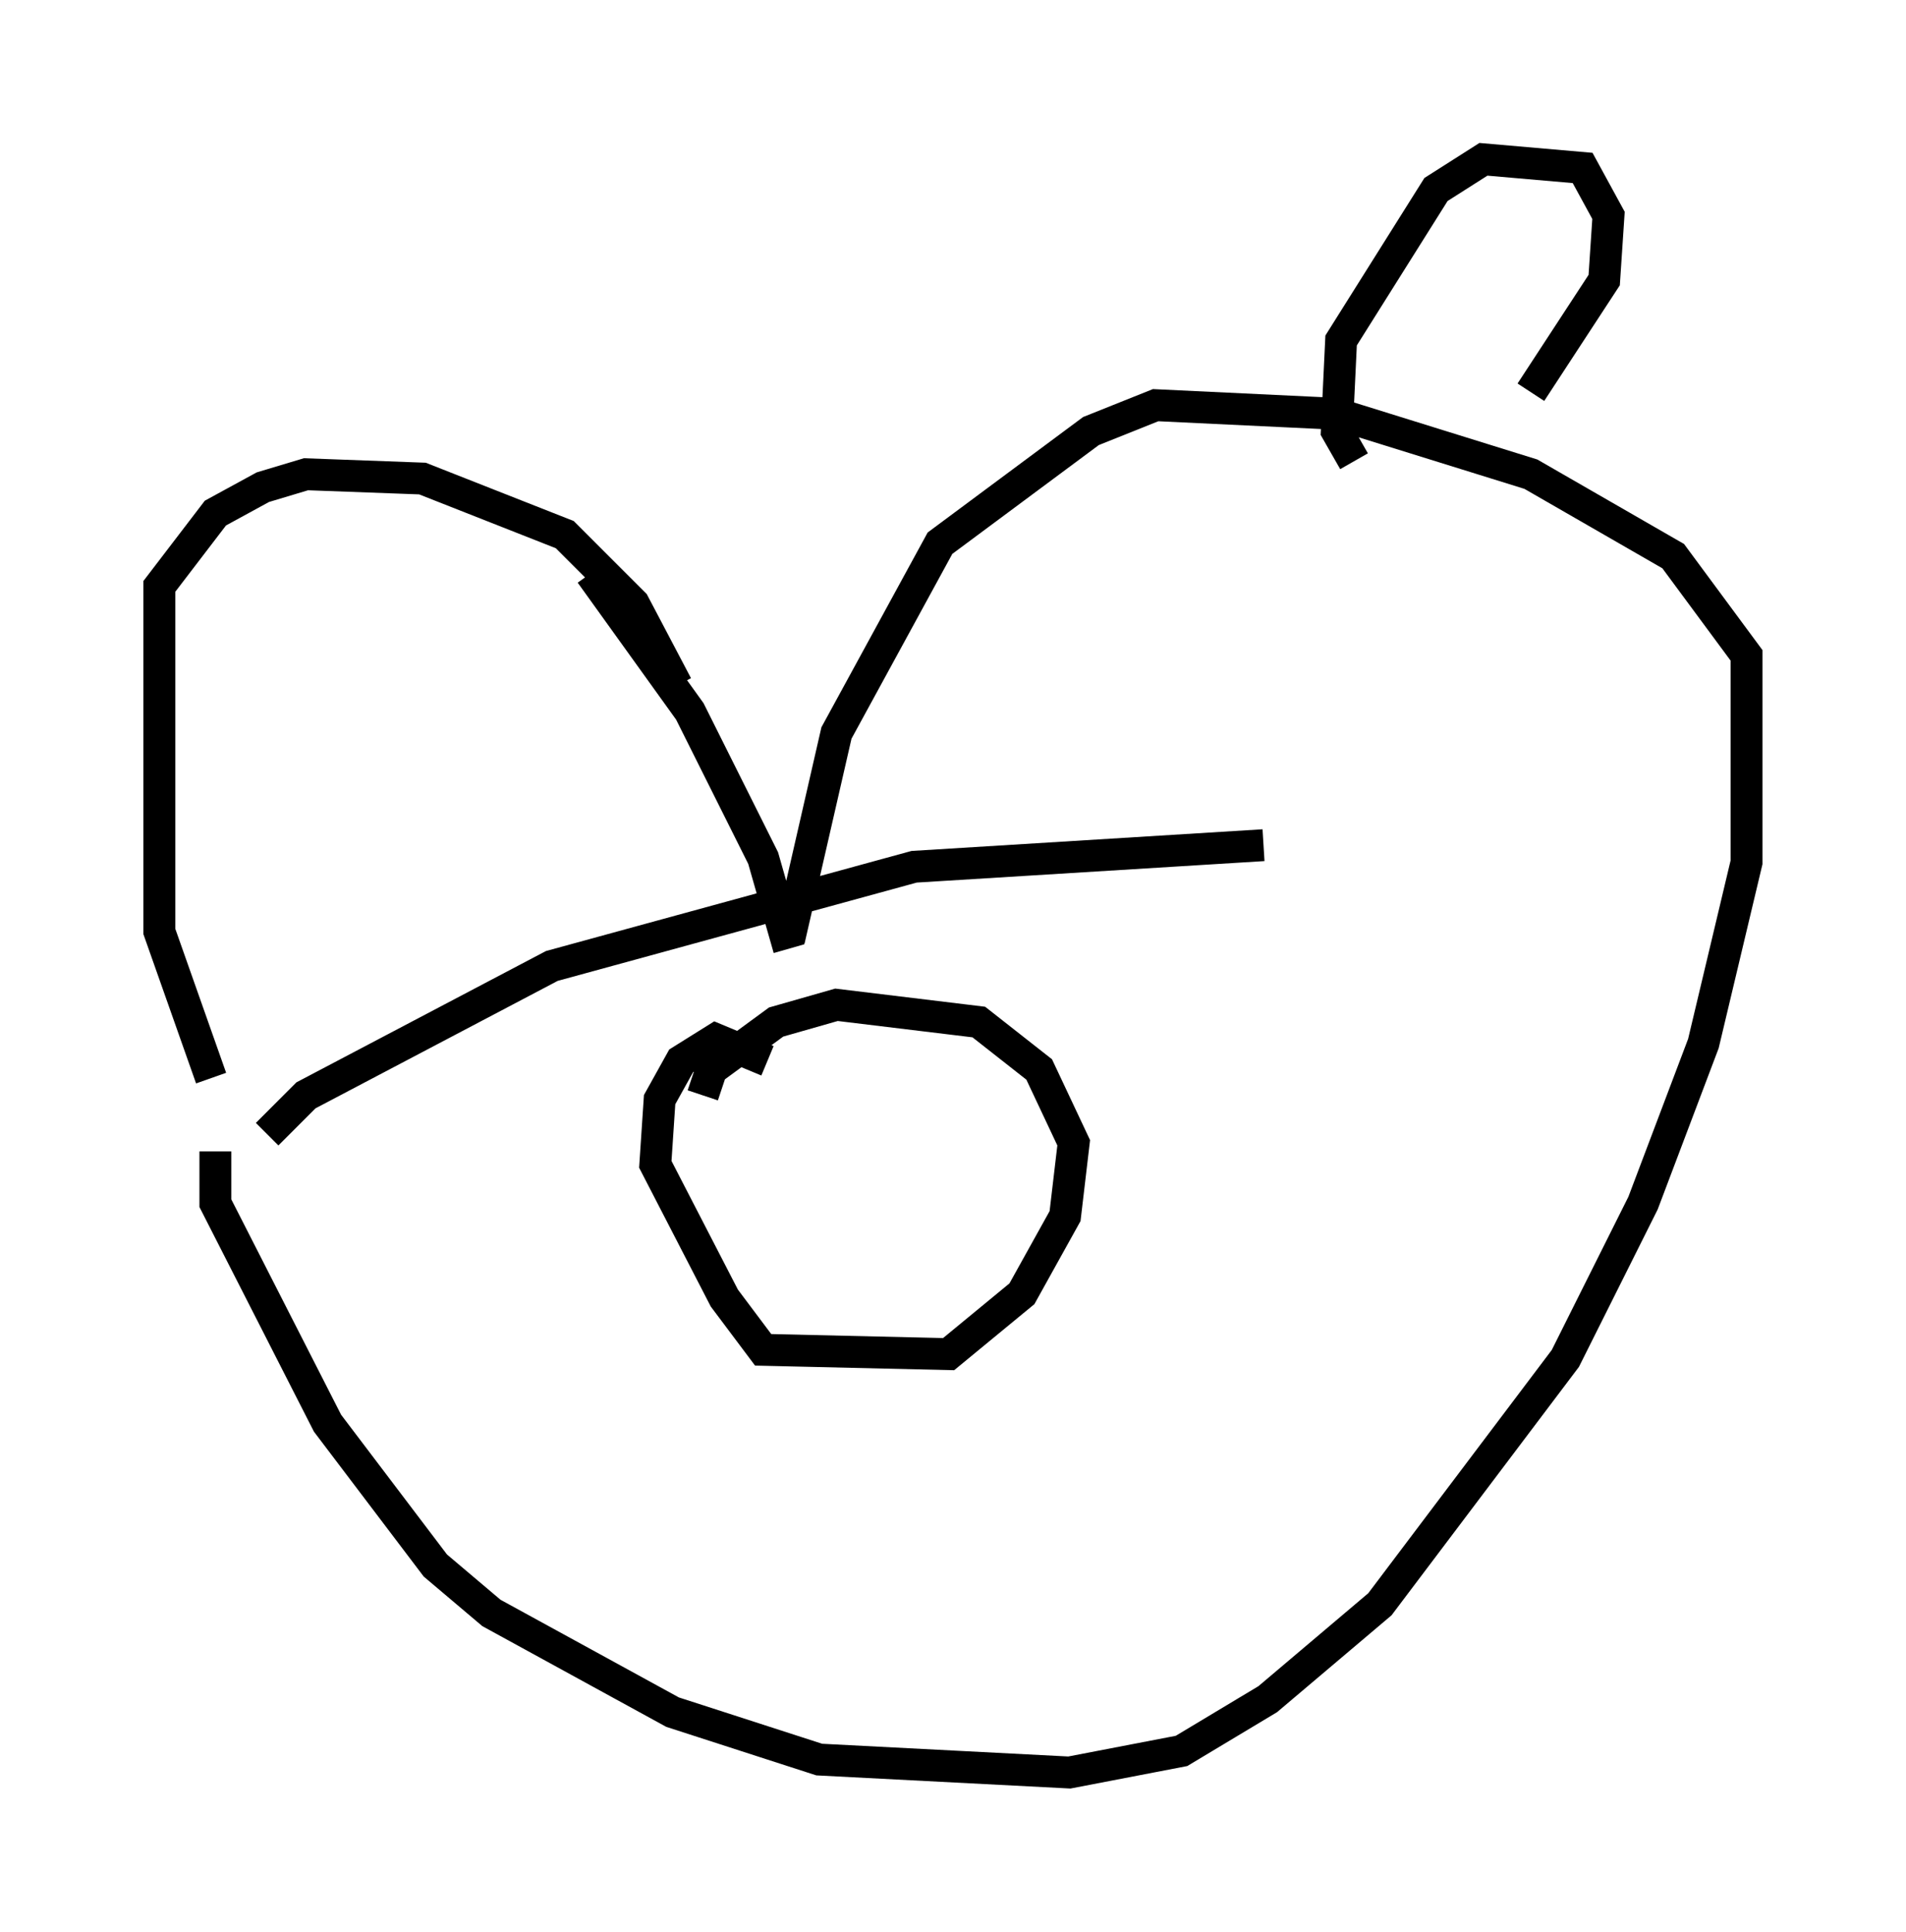 <?xml version="1.0" encoding="utf-8" ?>
<svg baseProfile="full" height="60.608" version="1.1" width="59.796" xmlns="http://www.w3.org/2000/svg" xmlns:ev="http://www.w3.org/2001/xml-events" xmlns:xlink="http://www.w3.org/1999/xlink"><defs /><rect fill="white" height="60.608" width="59.796" x="0" y="0" /><path d="M9.871, 39.235 m-3.248, -5.413 l-1.624, -4.601 0.0, -10.825 l1.759, -2.3 1.488, -0.812 l1.353, -0.406 3.654, 0.135 l4.465, 1.759 2.165, 2.165 l1.353, 2.571 m-14.479, 14.614 l0.0, 1.624 3.518, 6.901 l3.383, 4.465 1.759, 1.488 l5.683, 3.112 4.601, 1.488 l7.848, 0.406 3.518, -0.677 l2.706, -1.624 3.518, -2.977 l5.819, -7.713 2.436, -4.871 l1.894, -5.007 1.353, -5.683 l0.0, -6.495 -2.3, -3.112 l-4.465, -2.571 -6.089, -1.894 l-5.683, -0.271 -2.03, 0.812 l-4.736, 3.518 -3.248, 5.954 l-1.488, 6.495 m17.726, -15.02 l-0.541, -0.947 0.135, -2.842 l2.977, -4.736 1.488, -0.947 l3.112, 0.271 0.812, 1.488 l-0.135, 2.03 -2.3, 3.518 m-23.274, 17.456 l-0.812, -2.842 -2.3, -4.601 l-3.112, -4.33 m5.548, 15.291 l-1.624, -0.677 -1.083, 0.677 l-0.677, 1.218 -0.135, 2.03 l2.165, 4.195 1.218, 1.624 l5.819, 0.135 2.3, -1.894 l1.353, -2.436 0.271, -2.3 l-1.083, -2.3 -1.894, -1.488 l-4.465, -0.541 -1.894, 0.541 l-2.03, 1.488 -0.271, 0.812 m-13.667, 1.218 l1.218, -1.218 7.713, -4.059 l11.367, -3.112 10.961, -0.677 " fill="none" stroke="black" stroke-width="1" /></svg>